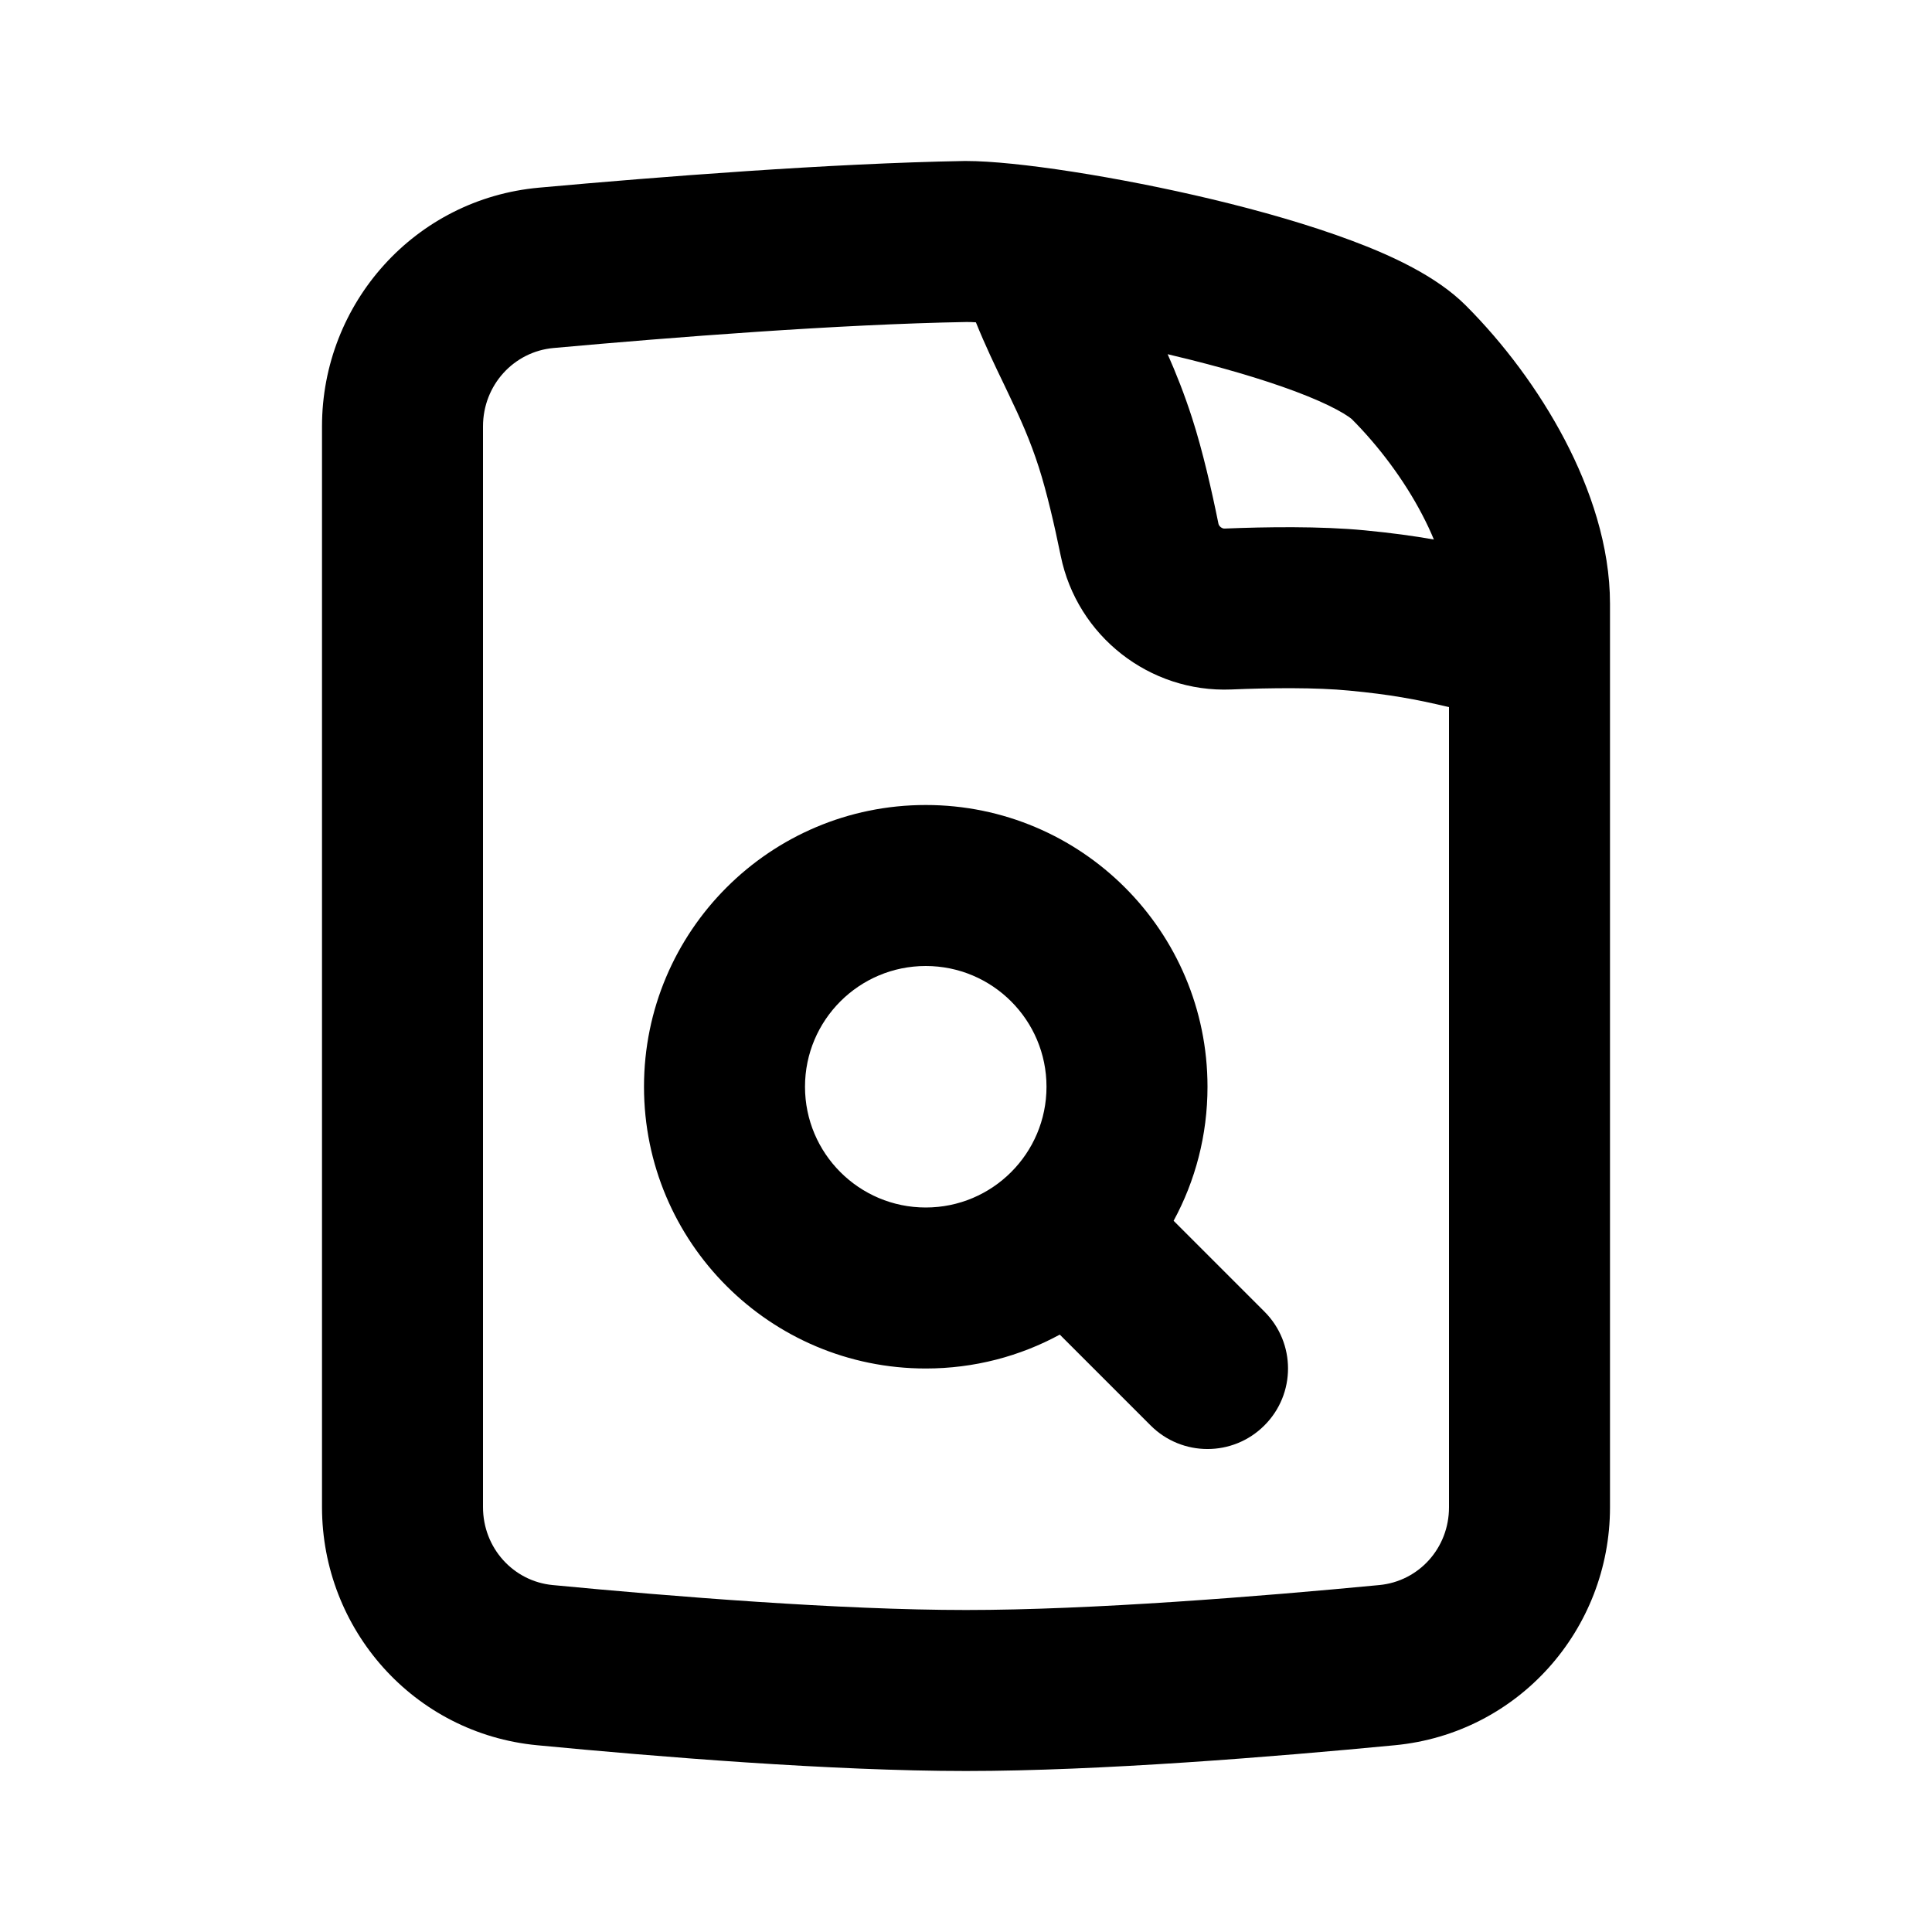 <svg width="24" height="24" viewBox="0 0 24 24" fill="none" xmlns="http://www.w3.org/2000/svg">
<path fill-rule="evenodd" clip-rule="evenodd" d="M8 13.5C8 11.567 9.567 10 11.5 10C13.433 10 15 11.567 15 13.5C15 14.103 14.848 14.67 14.579 15.165L15.707 16.293C16.098 16.683 16.098 17.317 15.707 17.707C15.317 18.098 14.683 18.098 14.293 17.707L13.165 16.579C12.67 16.848 12.103 17 11.5 17C9.567 17 8 15.433 8 13.5ZM11.5 12C10.672 12 10 12.672 10 13.5C10 14.328 10.672 15 11.5 15C12.328 15 13 14.328 13 13.5C13 12.672 12.328 12 11.5 12Z" fill="black"/>
<path fill-rule="evenodd" clip-rule="evenodd" d="M11.991 2H12C12.62 2 13.886 2.196 15.055 2.475C15.653 2.618 16.265 2.792 16.793 2.99C17.277 3.171 17.841 3.427 18.207 3.793C18.678 4.264 19.114 4.845 19.438 5.463C19.757 6.072 20 6.783 20 7.5V7.976C20 7.992 20 8.007 20 8.022V18.724C20 20.244 18.859 21.534 17.327 21.68C15.838 21.823 13.662 22 12 22C10.338 22 8.163 21.823 6.673 21.68C5.139 21.534 4 20.239 4 18.721V5.297C4 3.767 5.155 2.469 6.698 2.331C8.177 2.197 10.318 2.029 11.982 2L11.991 2ZM17.666 6.391C17.722 6.498 17.771 6.602 17.812 6.702C17.558 6.657 17.285 6.62 16.953 6.588C16.4 6.535 15.726 6.545 15.213 6.566C15.199 6.567 15.182 6.562 15.165 6.549C15.148 6.536 15.139 6.52 15.136 6.506C15.054 6.1 14.941 5.603 14.809 5.194C14.712 4.893 14.608 4.633 14.505 4.4L14.591 4.421C15.142 4.552 15.667 4.704 16.09 4.862C16.302 4.942 16.473 5.017 16.603 5.087C16.667 5.121 16.715 5.15 16.749 5.174C16.781 5.196 16.793 5.207 16.793 5.207C17.127 5.542 17.441 5.96 17.666 6.391ZM12.008 4C12.041 4 12.08 4.001 12.123 4.004C12.241 4.296 12.365 4.553 12.474 4.779L12.531 4.899C12.673 5.195 12.796 5.466 12.905 5.806C13.002 6.108 13.098 6.519 13.177 6.906C13.38 7.9 14.279 8.606 15.294 8.565C15.79 8.544 16.35 8.539 16.761 8.579C17.266 8.627 17.583 8.685 18 8.784V18.724C18 19.233 17.623 19.643 17.136 19.69C15.652 19.832 13.559 20 12 20C10.441 20 8.348 19.832 6.864 19.69C6.379 19.643 6 19.232 6 18.721V5.297C6 4.783 6.384 4.367 6.877 4.323C8.348 4.19 10.421 4.028 12.008 4Z" fill="black"/>
</svg>
